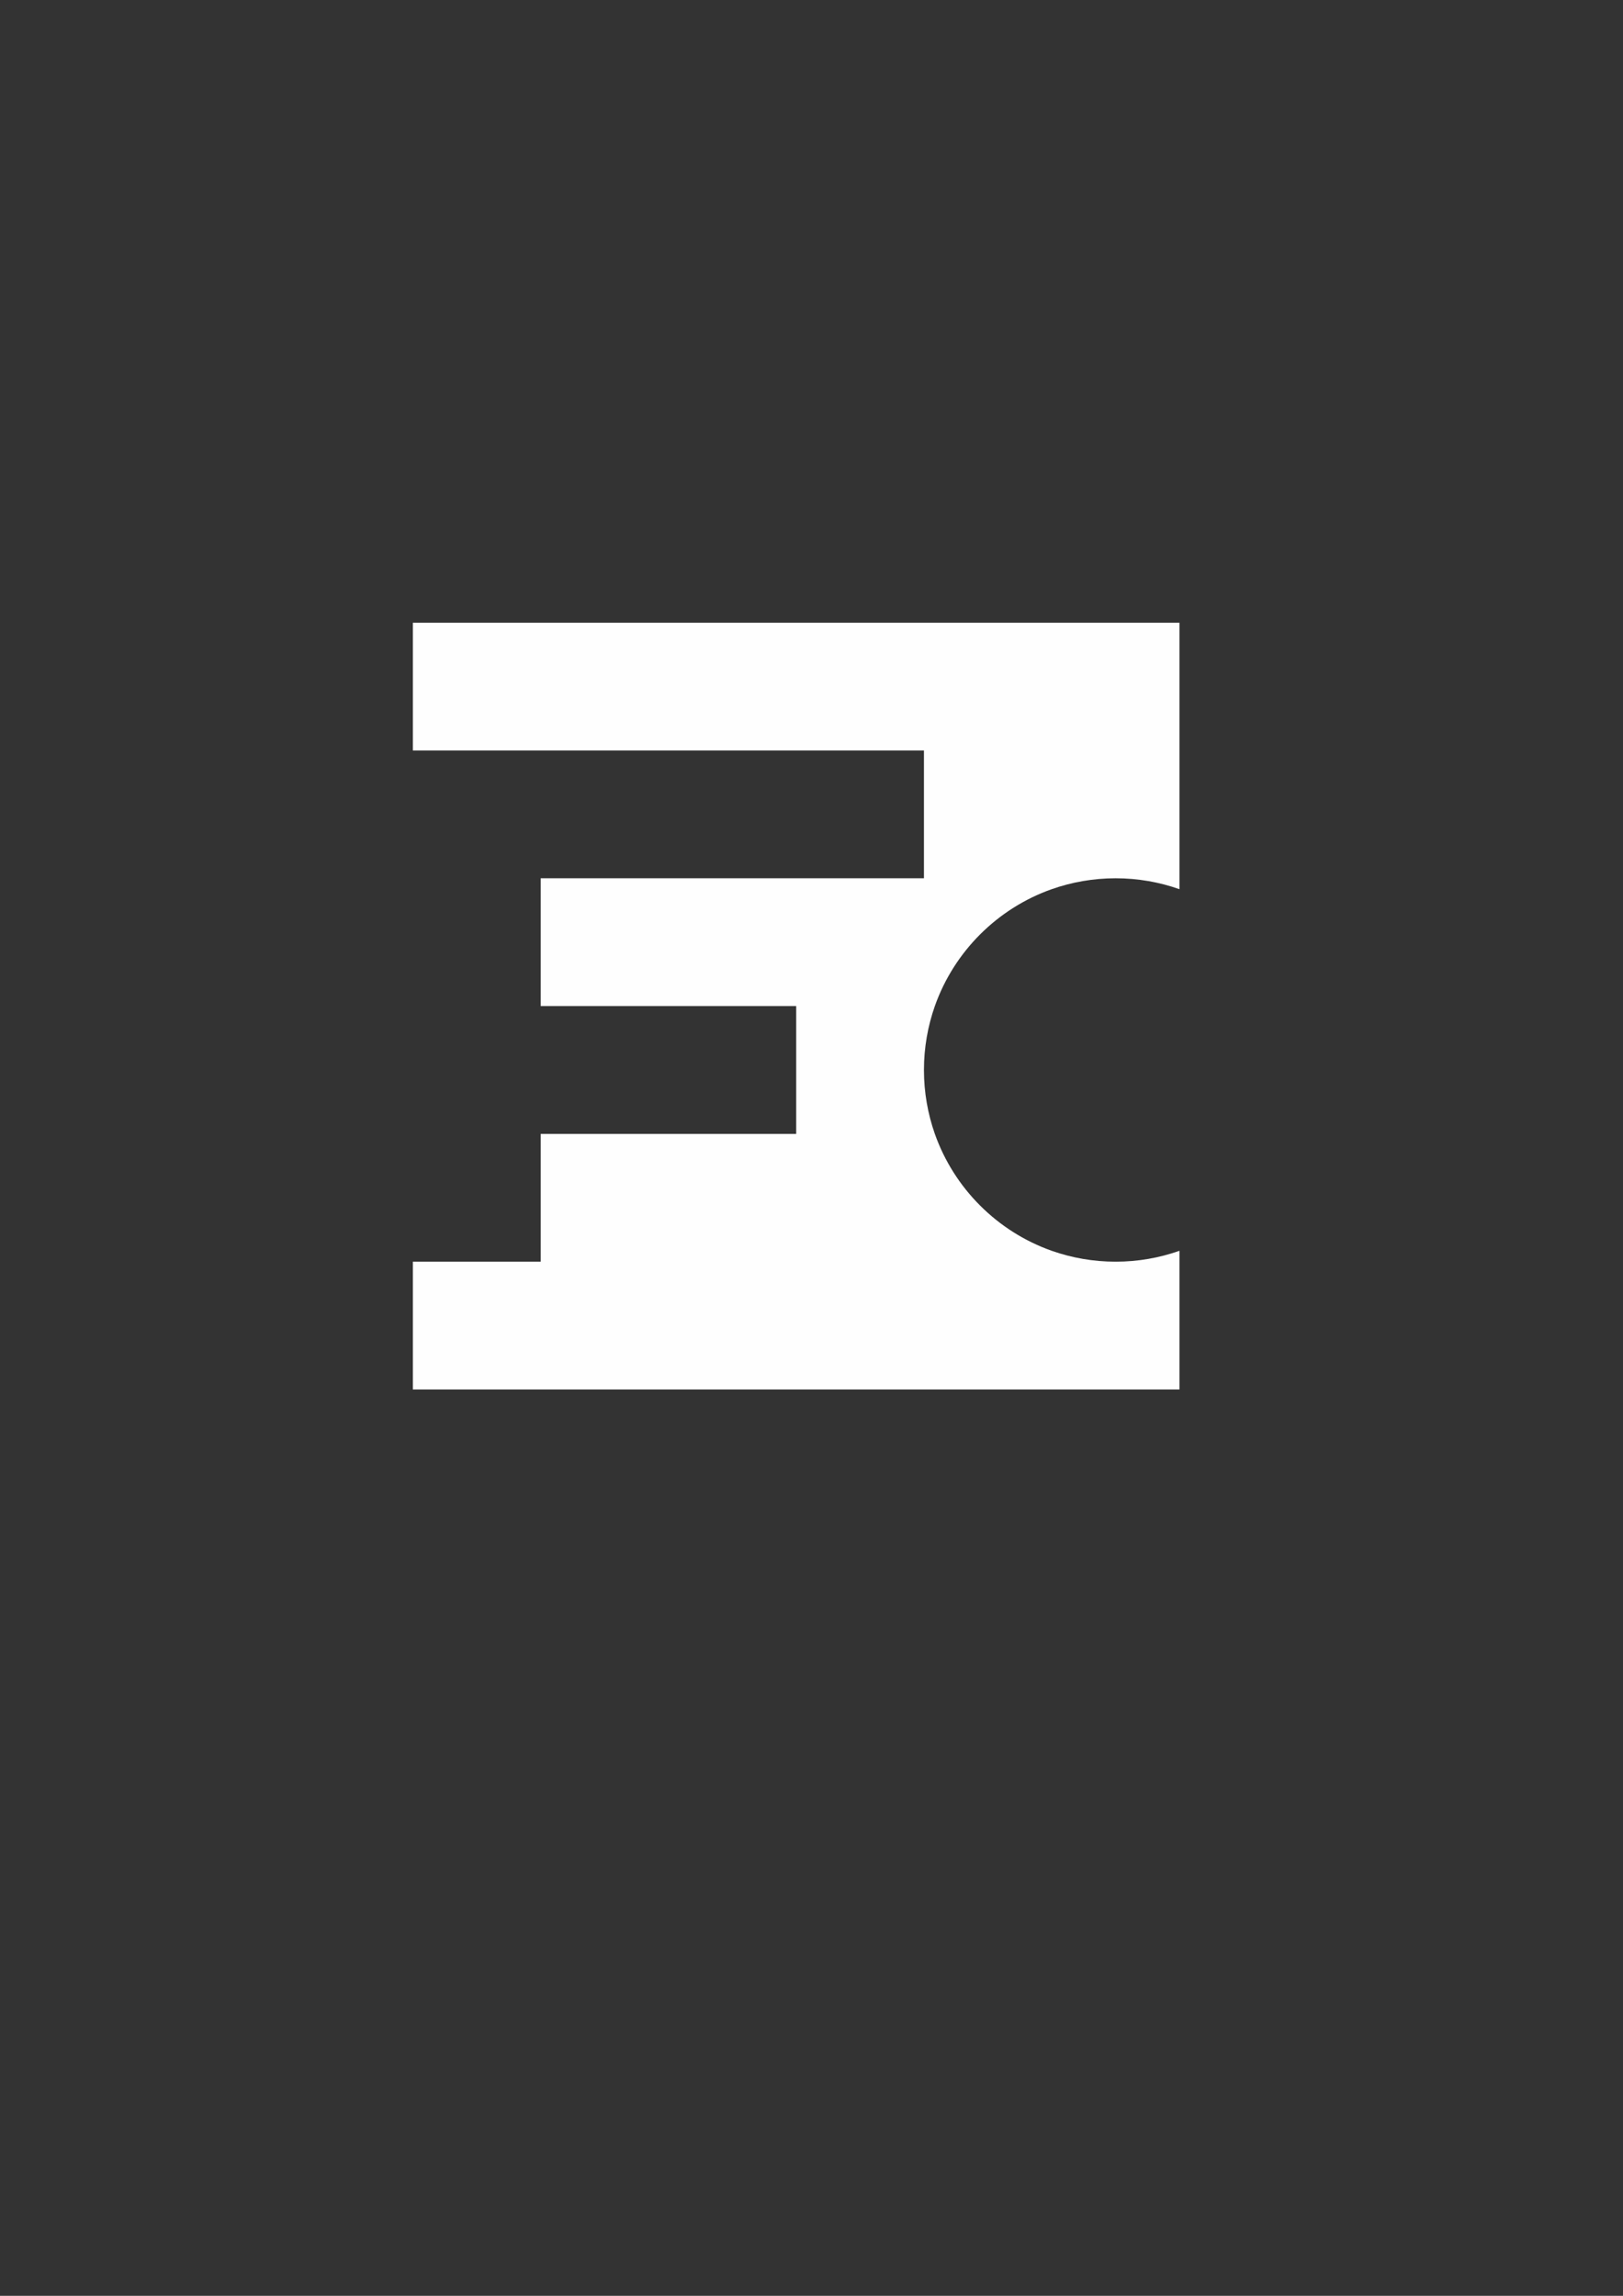 <?xml version="1.0" encoding="UTF-8"?>
<!DOCTYPE svg PUBLIC "-//W3C//DTD SVG 1.1//EN" "http://www.w3.org/Graphics/SVG/1.1/DTD/svg11.dtd">
<!-- Creator: CorelDRAW X7 -->
<svg xmlns="http://www.w3.org/2000/svg" xml:space="preserve" width="210mm" height="297mm" version="1.1" style="shape-rendering:geometricPrecision; text-rendering:geometricPrecision; image-rendering:optimizeQuality; fill-rule:evenodd; clip-rule:evenodd"
viewBox="0 0 21000 29700"
 xmlns:xlink="http://www.w3.org/1999/xlink">
 <rect x="0" y="0" width="21000" height="29700" fill="#333333" stroke="none"/>
 <defs>
  <style type="text/css">
   <![CDATA[
    .fil0 {fill:#FEFEFE}
   ]]>
  </style>
 </defs>
 <g id="Layer_x0020_1">
  <path class="fil0" d="M6996 14669l0 1653 -1654 0 0 1653 1654 0 1653 0 1653 0 1653 0 1653 0 1653 0 0 -1653 0 -141c-258,91 -536,141 -826,141 -290,0 -568,-50 -827,-141 -704,-249 -1263,-808 -1512,-1512 -91,-259 -141,-537 -141,-827 0,-290 50,-568 141,-827 249,-704 808,-1263 1512,-1512 259,-91 537,-141 827,-141 290,0 568,50 826,141l0 -141 0 -1653 0 -1653 -1653 0 -1653 0 -1653 0 -1653 0 -1653 0 -1654 0 0 1653 1654 0 1653 0 1653 0 1653 0 0 1653 -1653 0 -1653 0 -1653 0 0 1653 1653 0 1653 0 0 1654 -1653 0 -1653 0z"/>
 </g>
</svg>
